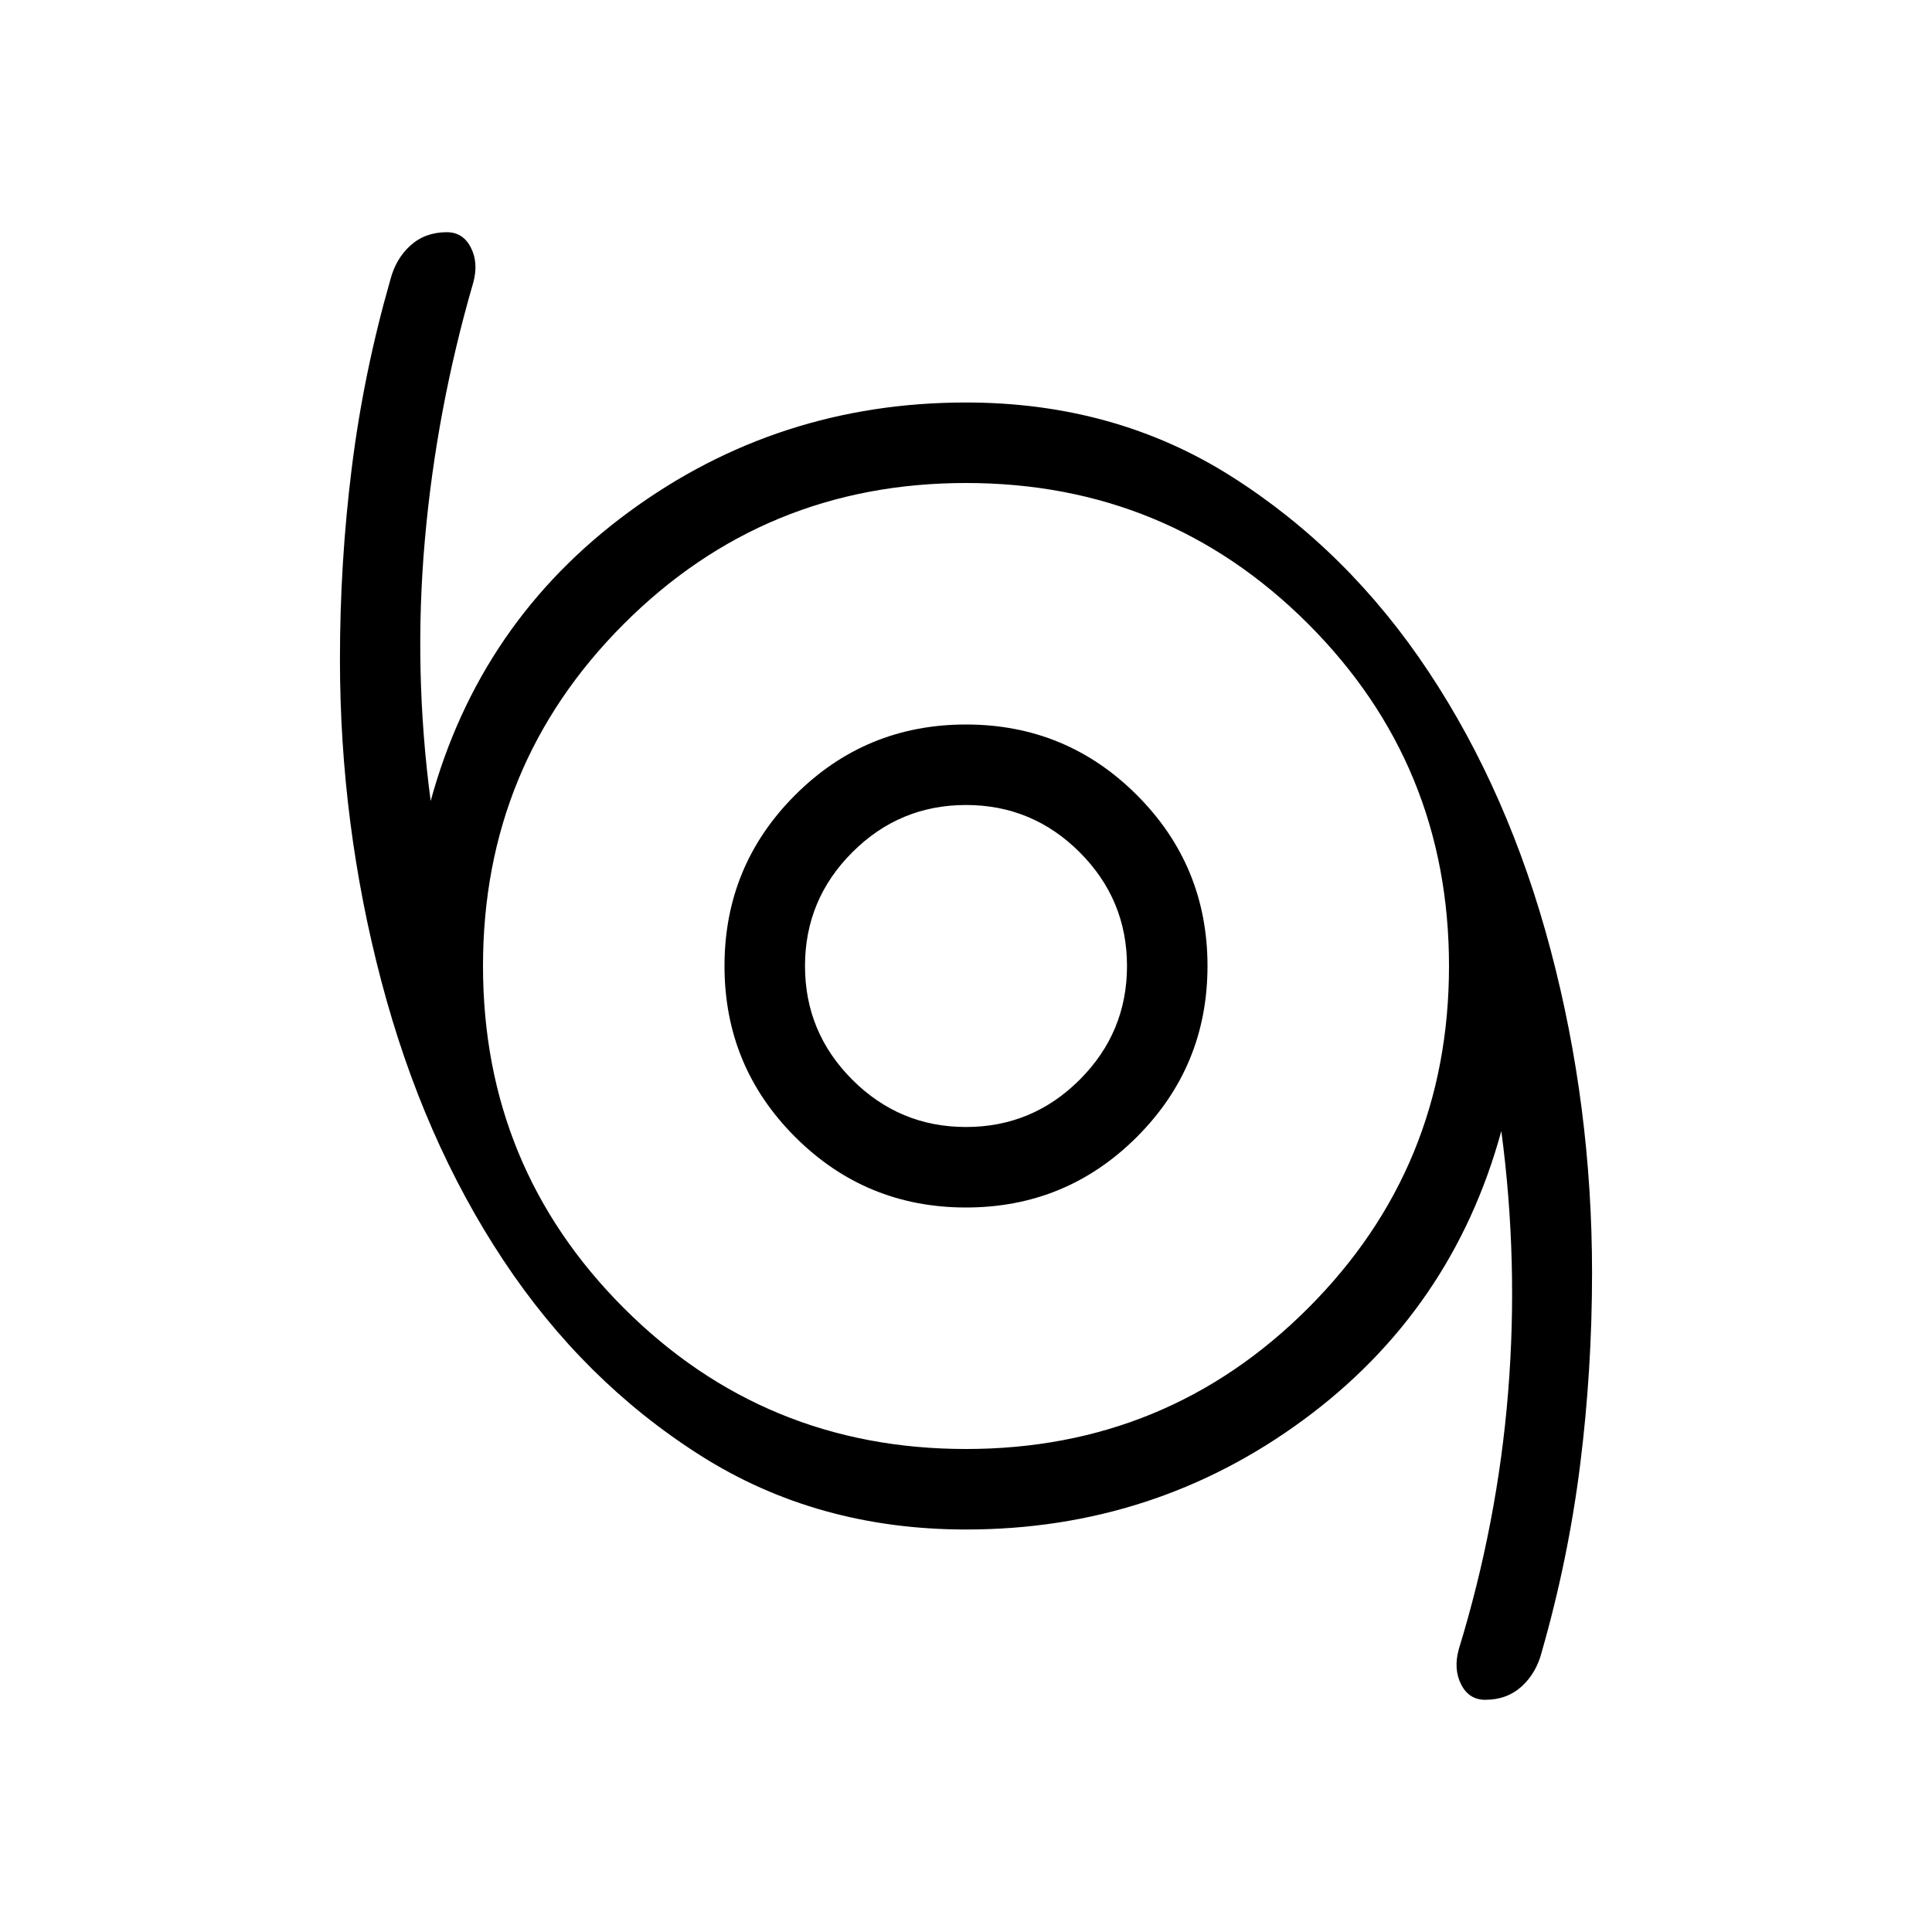 <svg viewBox="0 -960 960 960"><path d="M738-115.38q-8.08 0-11.96-7.62-3.89-7.62-1.19-17.46 19.3-63 24.53-127.77Q754.62-333 746-398q-24.38 89.15-98.42 143.58Q573.54-200 480-200q-74 0-132-36.81t-97.92-97.04q-39.93-60.23-60.54-138.42-20.62-78.19-20.62-160.19 0-48.16 5.89-95.19 5.88-47.04 19.11-93.2 2.7-10.53 10-17.15 7.31-6.62 18.08-6.62 8.08 0 11.96 7.62 3.89 7.62 1.19 17.46-18.3 63-24.03 127.77Q205.38-627 214-562q24.38-89.15 98.42-143.58Q386.46-760 480-760q74 0 132 36.81t97.92 97.04q39.93 60.23 60.54 138.03 20.62 77.81 20.62 160.58 0 48.16-5.89 95.19-5.88 47.04-19.11 93.2-2.7 10.53-10 17.15-7.31 6.62-18.08 6.62ZM480-240q100 0 170-70t70-170q0-100-70-170t-170-70q-100 0-170 70t-70 170q0 100 70 170t170 70Zm0-120q49.85 0 84.92-35.08Q600-430.15 600-480t-35.08-84.92Q529.85-600 480-600t-84.92 35.08Q360-529.85 360-480t35.08 84.92Q430.15-360 480-360Zm0-40q-33 0-56.5-23.5T400-480q0-33 23.5-56.5T480-560q33 0 56.5 23.5T560-480q0 33-23.5 56.5T480-400Zm0-80Z"/></svg>